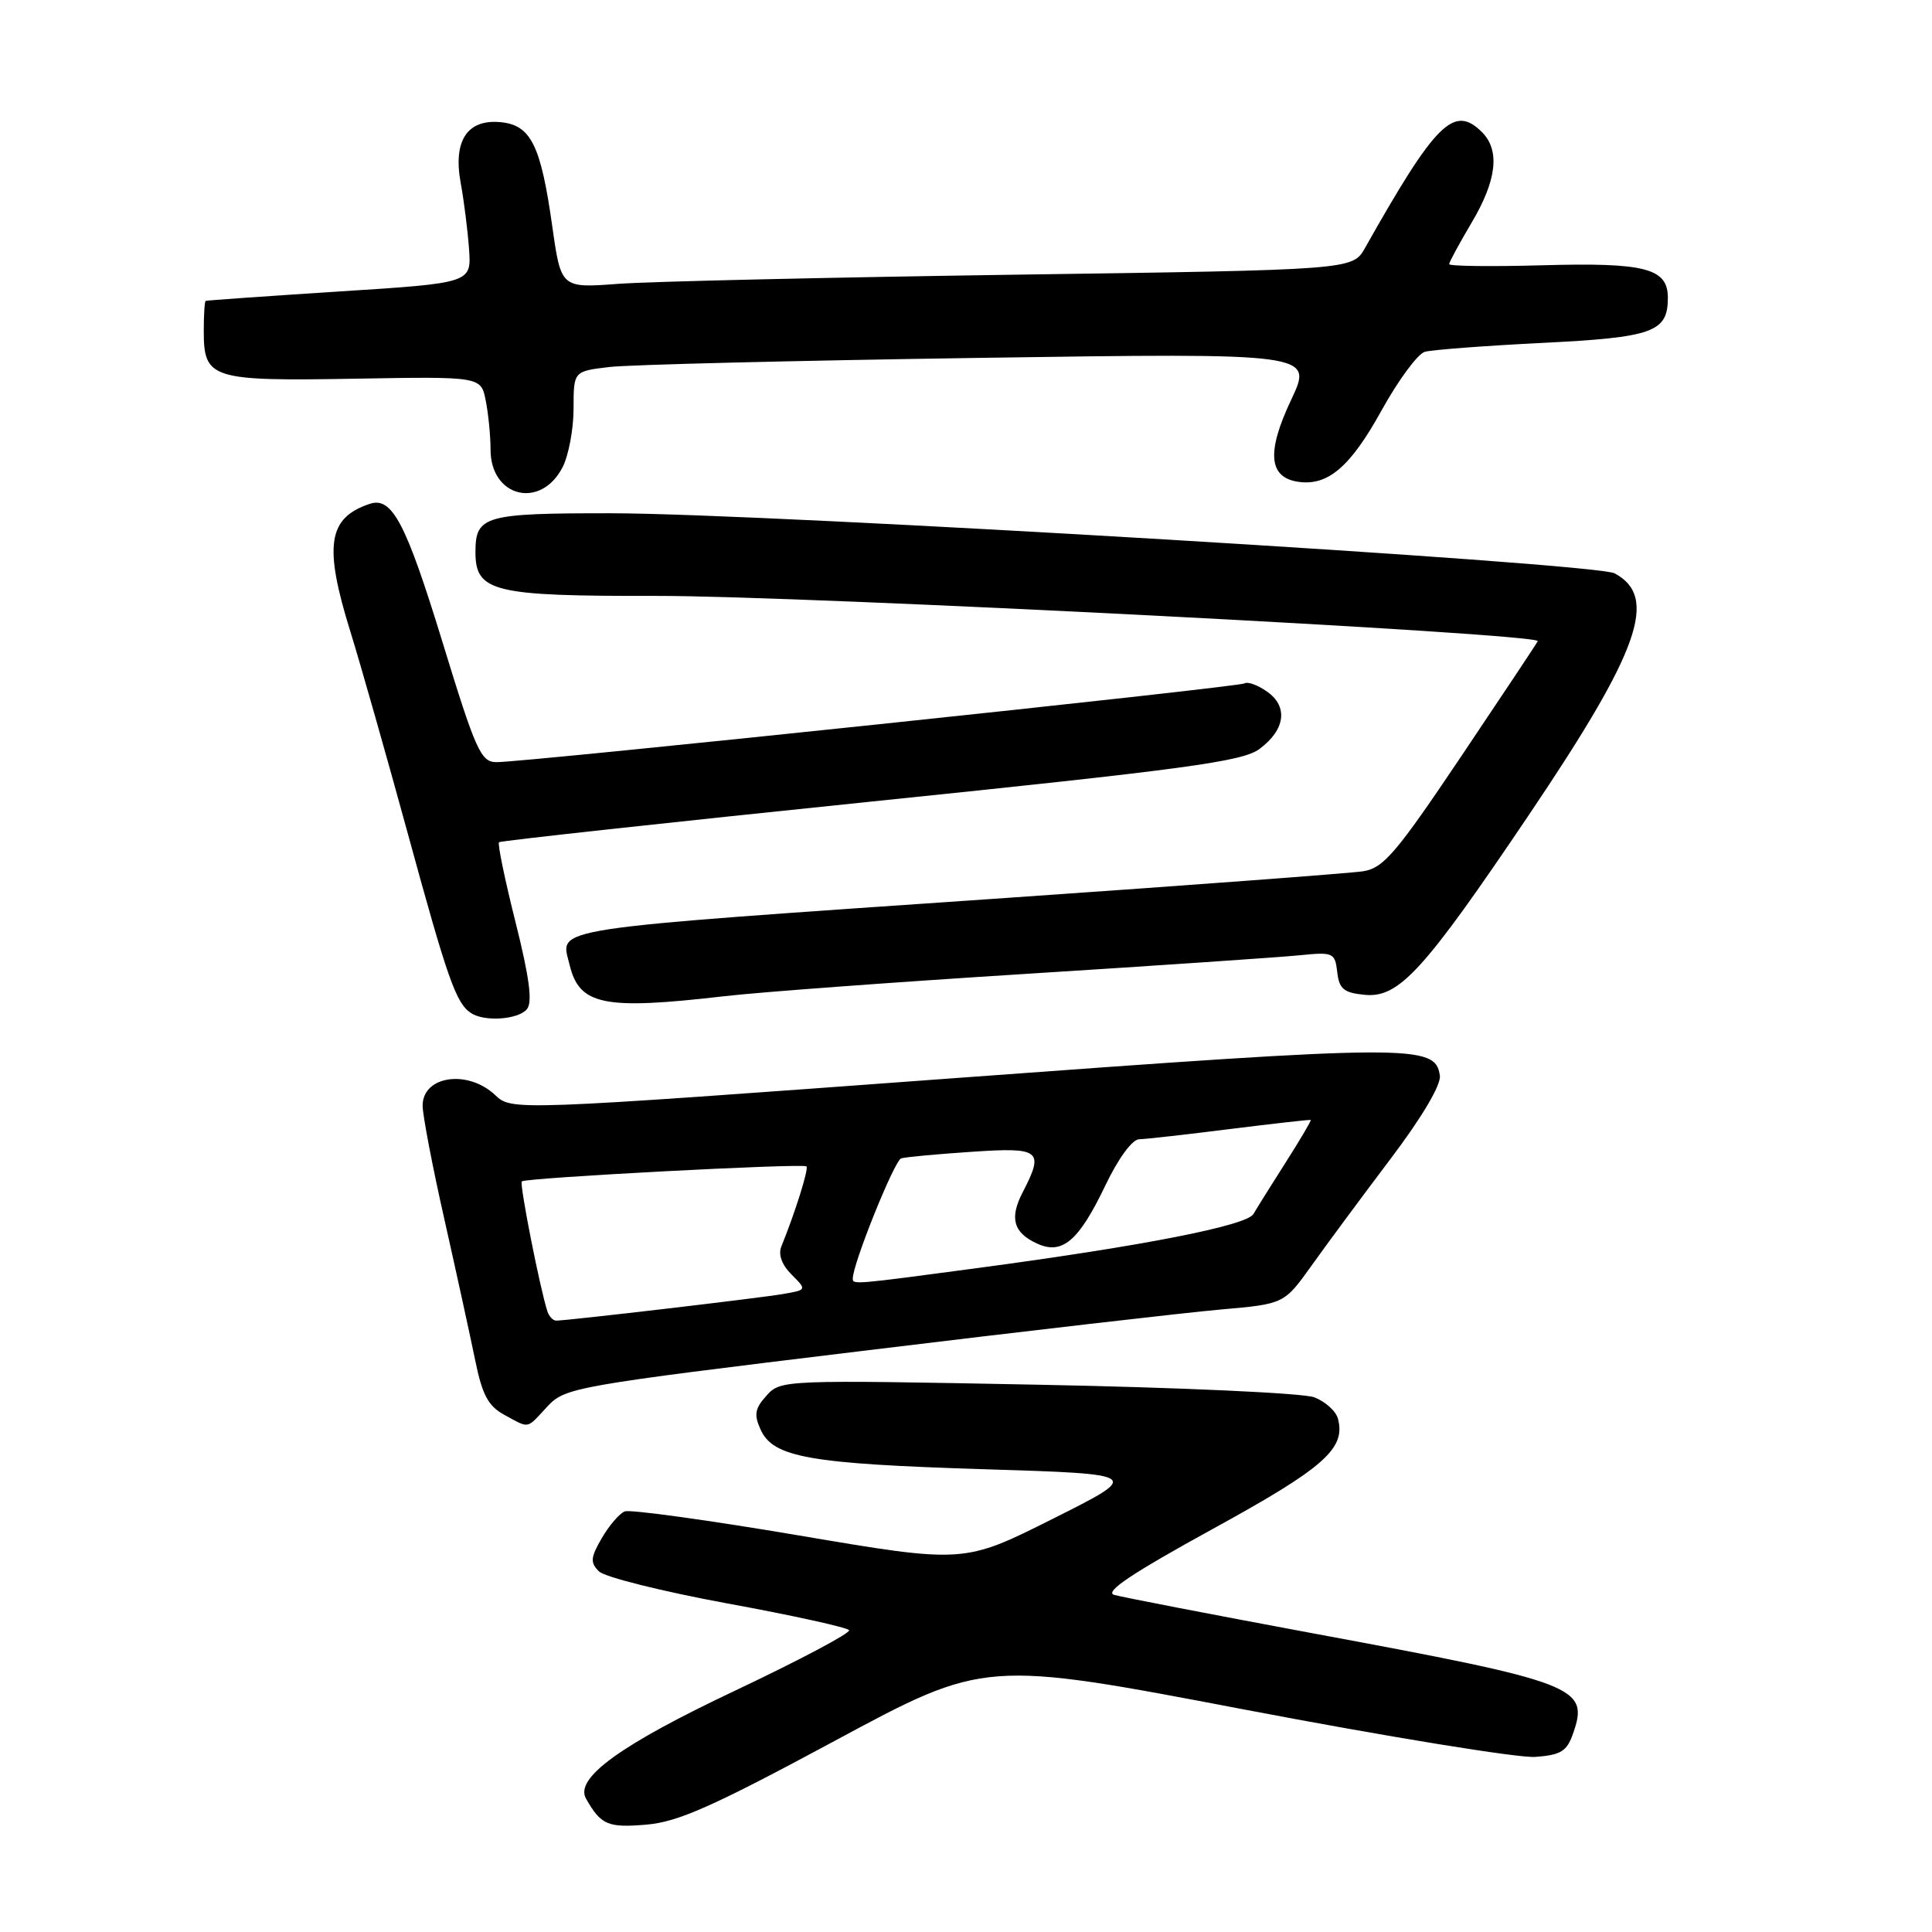 <?xml version="1.0" encoding="UTF-8" standalone="no"?>
<!DOCTYPE svg PUBLIC "-//W3C//DTD SVG 1.1//EN" "http://www.w3.org/Graphics/SVG/1.1/DTD/svg11.dtd" >
<svg xmlns="http://www.w3.org/2000/svg" xmlns:xlink="http://www.w3.org/1999/xlink" version="1.1" viewBox="0 0 256 256">
 <g >
 <path fill="currentColor"
d=" M 110.63 230.66 C 130.50 219.96 130.50 219.96 164.93 226.53 C 183.87 230.14 201.19 232.96 203.42 232.80 C 206.83 232.55 207.62 232.06 208.44 229.70 C 210.60 223.53 209.04 222.93 174.00 216.43 C 160.53 213.92 148.66 211.63 147.63 211.33 C 146.30 210.94 150.01 208.46 160.61 202.64 C 175.44 194.51 178.33 191.97 177.29 188.00 C 177.03 186.99 175.61 185.71 174.15 185.15 C 172.69 184.59 156.24 183.84 137.49 183.48 C 103.82 182.83 103.45 182.84 101.58 184.91 C 100.02 186.64 99.88 187.44 100.79 189.44 C 102.46 193.11 107.22 193.96 130.41 194.68 C 151.31 195.33 151.31 195.33 139.52 201.24 C 127.72 207.16 127.72 207.16 105.89 203.46 C 93.89 201.43 83.49 199.99 82.78 200.27 C 82.08 200.55 80.71 202.14 79.74 203.81 C 78.25 206.38 78.19 207.05 79.36 208.21 C 80.11 208.97 87.79 210.88 96.41 212.47 C 105.04 214.05 112.28 215.65 112.51 216.01 C 112.73 216.38 105.93 219.98 97.40 224.02 C 82.19 231.21 76.11 235.62 77.65 238.33 C 79.63 241.81 80.53 242.20 85.59 241.78 C 89.82 241.43 94.38 239.41 110.63 230.66 Z  M 72.51 186.39 C 74.87 183.85 75.97 183.65 114.22 179.01 C 135.82 176.38 157.25 173.91 161.83 173.51 C 170.16 172.78 170.16 172.78 173.83 167.64 C 175.85 164.81 180.55 158.46 184.29 153.51 C 188.43 148.03 190.96 143.75 190.79 142.53 C 190.19 138.37 187.45 138.38 126.35 142.87 C 67.82 147.18 67.82 147.18 65.60 145.09 C 61.96 141.68 56.00 142.55 56.00 146.50 C 56.00 147.76 57.30 154.57 58.90 161.64 C 60.49 168.71 62.32 177.09 62.97 180.26 C 63.90 184.83 64.69 186.31 66.82 187.47 C 70.23 189.32 69.71 189.41 72.51 186.39 Z  M 69.82 133.72 C 70.58 132.80 70.16 129.57 68.31 122.19 C 66.89 116.55 65.91 111.78 66.12 111.60 C 66.33 111.41 88.50 108.99 115.39 106.22 C 157.28 101.91 164.65 100.91 166.89 99.24 C 170.31 96.70 170.72 93.62 167.89 91.64 C 166.67 90.78 165.33 90.29 164.92 90.55 C 164.10 91.06 69.54 101.01 65.78 100.99 C 63.71 100.97 63.05 99.50 58.61 85.01 C 53.78 69.27 51.95 65.78 49.00 66.76 C 43.44 68.61 42.88 72.30 46.43 83.70 C 47.76 87.99 51.19 100.05 54.05 110.50 C 59.31 129.75 60.42 132.91 62.40 134.23 C 64.17 135.42 68.67 135.11 69.82 133.72 Z  M 96.00 132.00 C 100.67 131.46 118.67 130.13 136.00 129.04 C 153.32 127.95 169.61 126.84 172.19 126.58 C 176.67 126.13 176.89 126.23 177.19 128.80 C 177.45 131.05 178.05 131.55 180.84 131.82 C 185.37 132.25 188.64 128.67 202.60 107.96 C 217.27 86.20 219.79 79.10 213.94 75.97 C 211.34 74.58 101.75 68.02 80.95 68.01 C 64.19 68.00 63.00 68.34 63.00 73.14 C 63.00 78.44 65.34 79.00 86.97 78.96 C 106.53 78.93 204.26 83.95 203.76 84.96 C 203.62 85.26 199.05 92.13 193.61 100.23 C 184.96 113.11 183.32 115.02 180.61 115.45 C 178.90 115.71 157.70 117.30 133.50 118.97 C 71.39 123.25 74.26 122.81 75.47 127.83 C 76.76 133.20 79.96 133.86 96.00 132.00 Z  M 74.54 61.92 C 75.34 60.37 76.00 56.87 76.00 54.14 C 76.00 49.19 76.00 49.19 80.75 48.63 C 83.36 48.32 105.42 47.78 129.76 47.42 C 174.02 46.77 174.02 46.77 171.08 52.99 C 167.81 59.91 168.10 63.26 172.01 63.84 C 175.95 64.42 178.93 61.87 183.07 54.37 C 185.28 50.38 187.85 46.89 188.79 46.62 C 189.73 46.35 196.71 45.82 204.30 45.44 C 219.05 44.71 221.00 44.01 221.00 39.46 C 221.00 35.54 218.00 34.77 204.38 35.15 C 197.57 35.34 192.01 35.27 192.02 35.00 C 192.03 34.73 193.37 32.25 195.00 29.50 C 198.33 23.89 198.78 19.93 196.38 17.52 C 192.67 13.81 190.26 16.20 180.87 32.86 C 179.23 35.76 179.23 35.76 134.37 36.40 C 109.69 36.76 86.09 37.30 81.92 37.61 C 74.34 38.18 74.34 38.18 73.18 30.00 C 71.66 19.22 70.35 16.58 66.34 16.19 C 61.90 15.76 60.01 18.65 61.05 24.28 C 61.48 26.60 61.97 30.52 62.15 33.00 C 62.47 37.50 62.47 37.50 44.98 38.62 C 35.37 39.24 27.39 39.80 27.25 39.87 C 27.11 39.94 27.00 41.74 27.00 43.88 C 27.00 50.21 27.98 50.51 47.00 50.18 C 63.73 49.89 63.73 49.89 64.36 53.07 C 64.71 54.82 65.00 57.74 65.00 59.57 C 65.00 65.89 71.64 67.53 74.54 61.92 Z  M 72.53 173.75 C 71.55 170.75 68.81 156.86 69.14 156.54 C 69.63 156.06 106.41 154.12 106.86 154.55 C 107.19 154.86 105.34 160.73 103.53 165.17 C 103.10 166.23 103.60 167.60 104.88 168.88 C 106.92 170.92 106.92 170.92 103.71 171.47 C 100.61 172.01 75.30 174.97 73.72 174.99 C 73.29 175.00 72.75 174.44 72.53 173.75 Z  M 113.00 169.41 C 113.00 167.45 118.52 153.76 119.41 153.49 C 120.01 153.31 124.21 152.92 128.75 152.62 C 137.88 152.00 138.39 152.41 135.51 157.99 C 133.73 161.42 134.28 163.35 137.44 164.79 C 140.76 166.30 142.94 164.44 146.45 157.11 C 148.15 153.54 150.02 150.98 150.93 150.96 C 151.80 150.94 157.22 150.33 163.00 149.60 C 168.78 148.88 173.58 148.34 173.68 148.40 C 173.78 148.47 172.29 151.00 170.37 154.01 C 168.45 157.03 166.52 160.11 166.09 160.86 C 165.19 162.40 151.53 165.08 129.63 168.01 C 113.04 170.23 113.00 170.23 113.00 169.41 Z "/>
</g>
</svg>